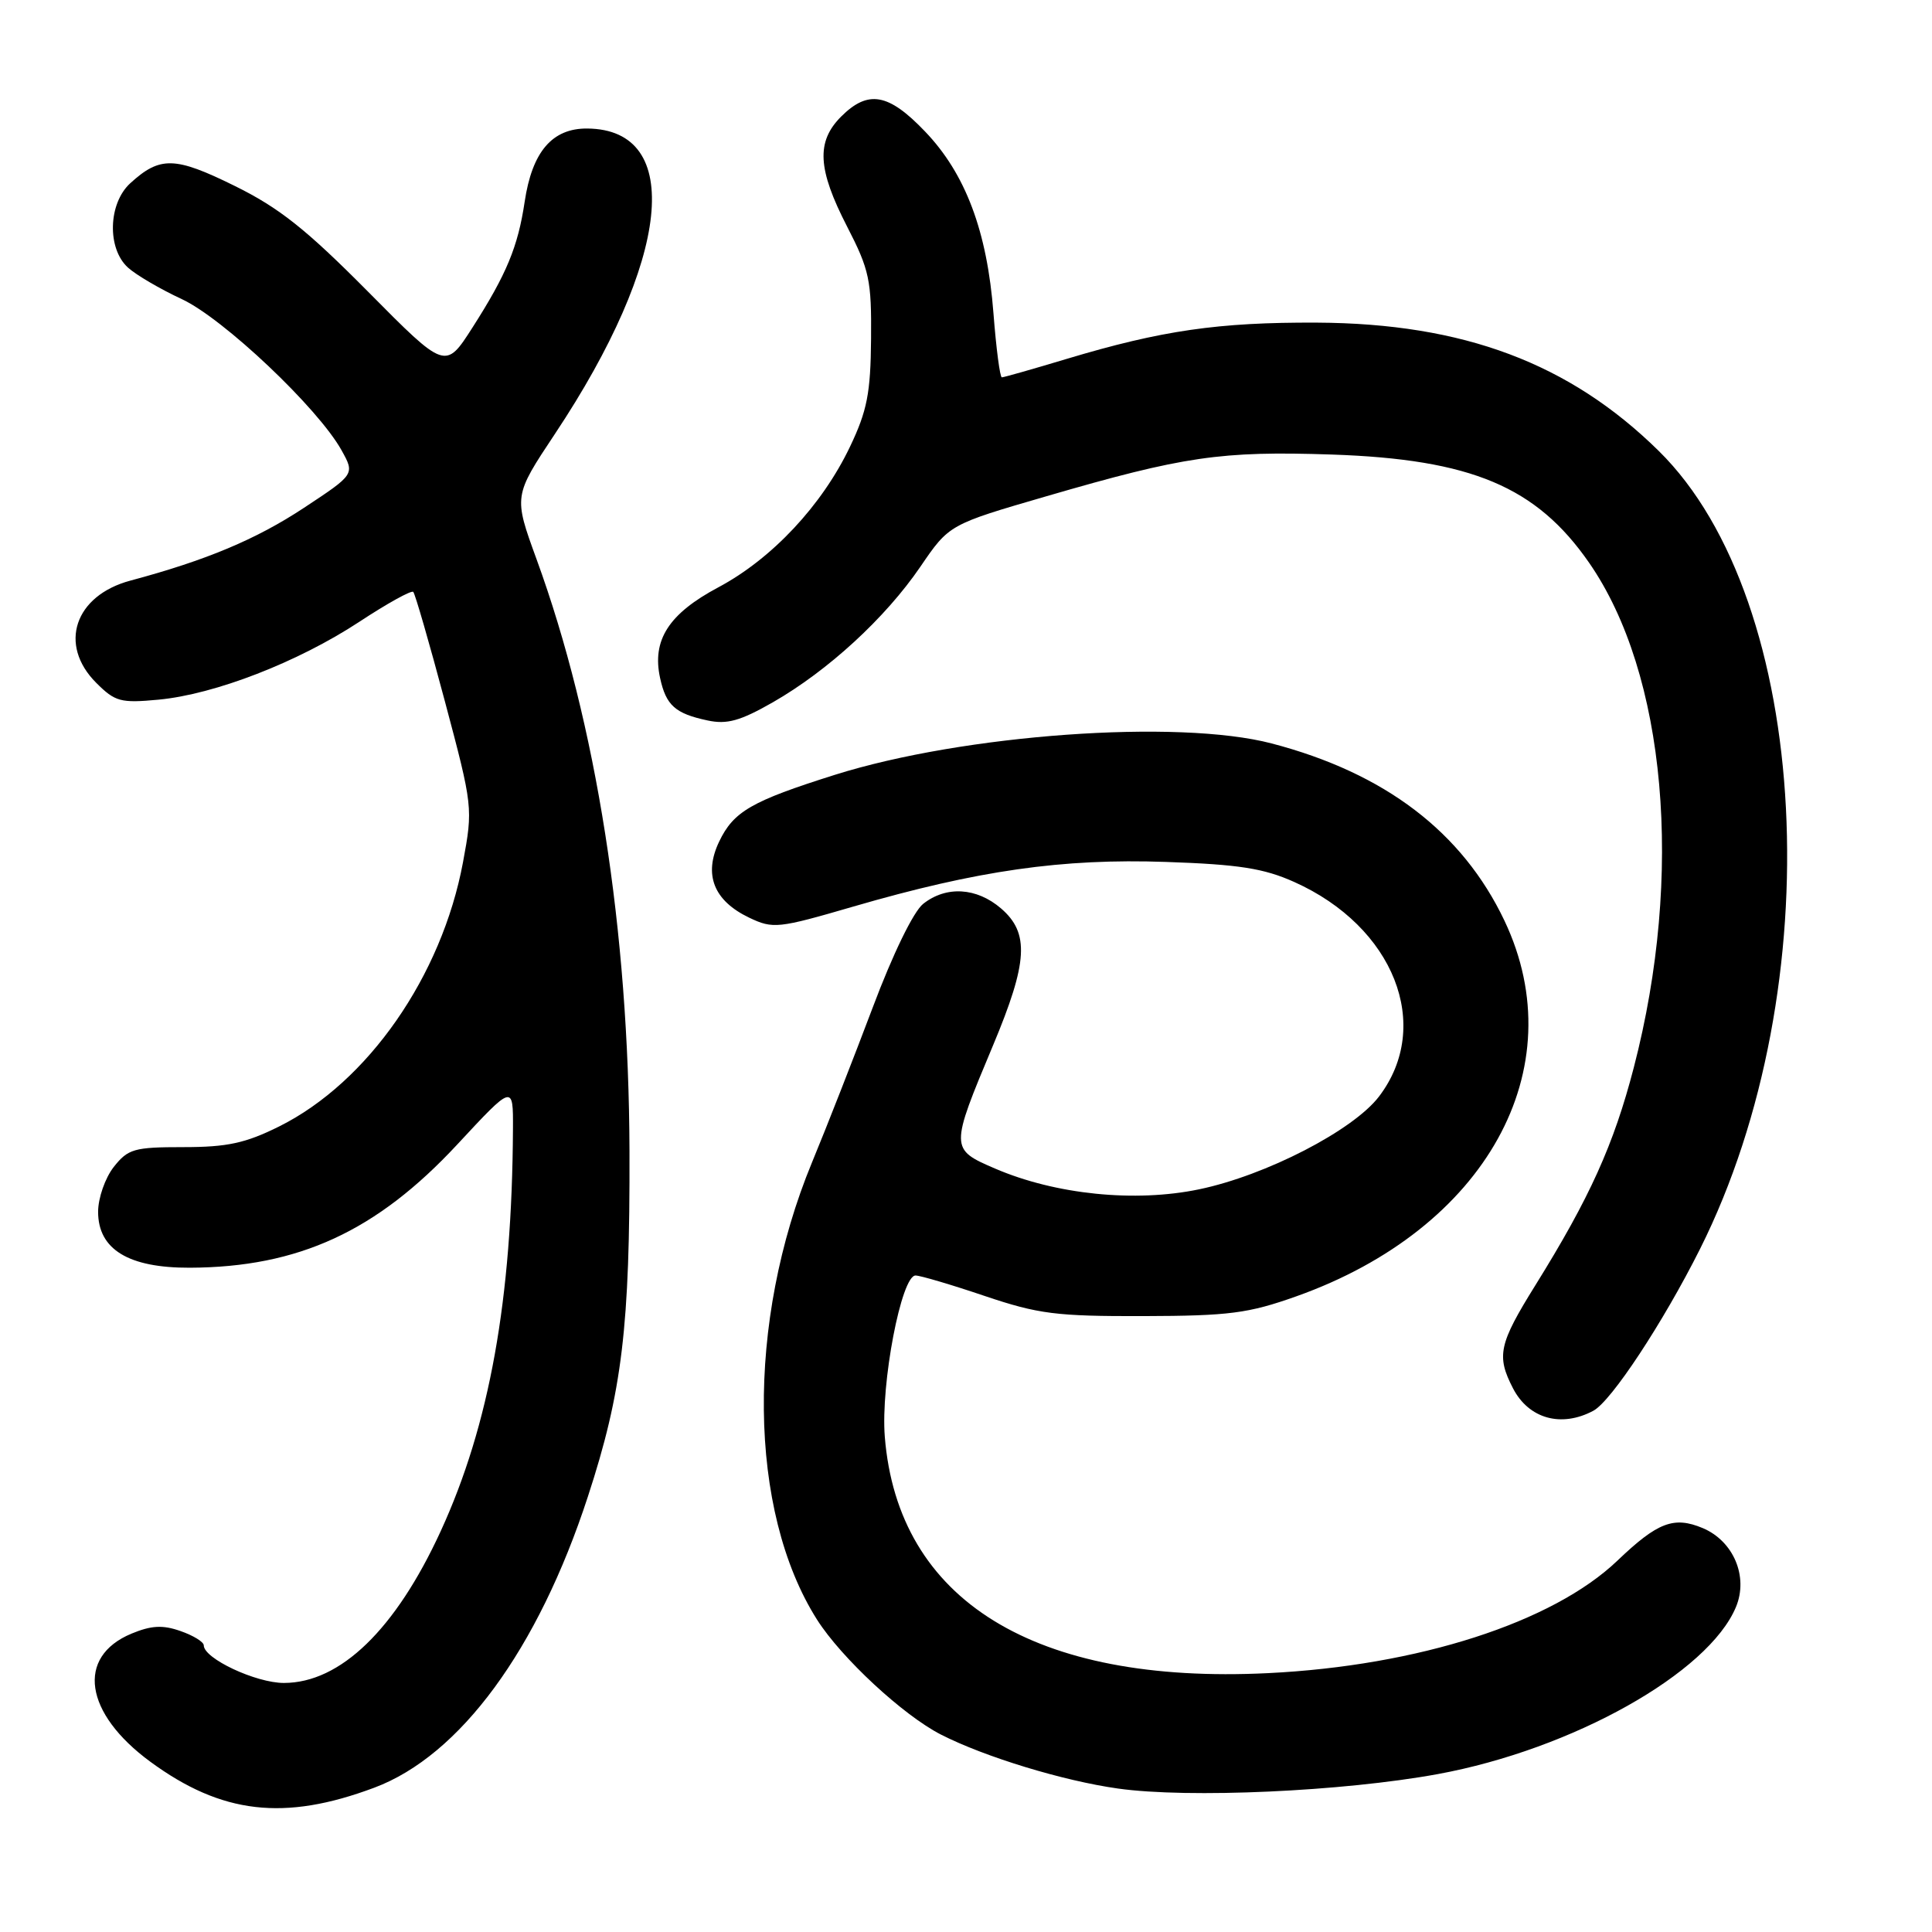 <?xml version="1.0" encoding="UTF-8" standalone="no"?>
<!DOCTYPE svg PUBLIC "-//W3C//DTD SVG 1.1//EN" "http://www.w3.org/Graphics/SVG/1.1/DTD/svg11.dtd" >
<svg xmlns="http://www.w3.org/2000/svg" xmlns:xlink="http://www.w3.org/1999/xlink" version="1.1" viewBox="0 0 256 256">
 <g >
 <path fill="currentColor"
d=" M 49.59 236.88 C 60.96 232.63 71.28 218.58 77.89 198.33 C 82.45 184.39 83.48 175.80 83.41 152.50 C 83.32 123.23 79.01 95.80 71.10 74.11 C 68.05 65.74 68.05 65.74 73.52 57.51 C 88.88 34.43 90.71 17.14 77.82 17.03 C 73.17 16.99 70.51 20.10 69.52 26.74 C 68.63 32.71 67.12 36.34 62.60 43.41 C 59.02 49.00 59.02 49.00 48.76 38.64 C 40.59 30.40 36.99 27.53 31.09 24.63 C 23.17 20.72 21.20 20.68 17.25 24.29 C 14.33 26.97 14.17 32.94 16.96 35.46 C 18.04 36.44 21.24 38.31 24.08 39.63 C 29.58 42.18 42.15 54.07 45.26 59.67 C 47.02 62.84 47.02 62.84 40.26 67.30 C 33.94 71.47 27.31 74.25 17.29 76.93 C 9.88 78.91 7.70 85.43 12.75 90.48 C 15.26 92.99 15.99 93.18 21.00 92.71 C 28.46 92.01 39.47 87.74 47.60 82.40 C 51.29 79.97 54.52 78.18 54.76 78.43 C 55.00 78.67 56.89 85.20 58.95 92.93 C 62.66 106.86 62.68 107.06 61.35 114.25 C 58.54 129.33 48.75 143.40 36.99 149.26 C 32.52 151.48 30.11 152.00 24.31 152.00 C 17.76 152.00 16.97 152.23 15.07 154.63 C 13.93 156.09 13.00 158.75 13.00 160.57 C 13.00 165.55 17.03 168.01 25.15 167.98 C 39.56 167.92 49.89 163.16 60.58 151.66 C 68.00 143.67 68.00 143.67 67.97 149.58 C 67.85 172.20 64.87 188.79 58.39 202.90 C 52.41 215.91 45.10 222.99 37.62 223.00 C 33.90 223.00 27.00 219.76 27.00 218.02 C 27.00 217.56 25.61 216.71 23.91 216.12 C 21.55 215.29 20.04 215.38 17.41 216.47 C 10.06 219.54 11.17 227.02 19.92 233.44 C 29.36 240.37 37.68 241.34 49.59 236.88 Z  M 190.50 235.08 C 208.35 231.80 226.40 221.68 230.03 212.92 C 231.69 208.91 229.70 204.20 225.62 202.48 C 221.80 200.88 219.64 201.70 214.32 206.79 C 205.75 214.98 187.92 220.73 168.00 221.70 C 137.05 223.22 118.98 212.07 117.24 190.37 C 116.68 183.39 119.43 168.99 121.32 169.01 C 121.97 169.02 126.10 170.24 130.50 171.73 C 137.60 174.12 139.96 174.42 151.50 174.39 C 162.88 174.36 165.41 174.03 171.77 171.77 C 196.89 162.84 208.66 141.61 199.35 122.00 C 193.77 110.25 183.50 102.43 168.50 98.51 C 156.08 95.26 127.68 97.30 110.62 102.67 C 99.58 106.15 97.20 107.52 95.29 111.52 C 93.20 115.90 94.57 119.35 99.28 121.60 C 102.43 123.10 103.10 123.03 113.05 120.13 C 129.51 115.34 140.75 113.73 154.50 114.21 C 164.16 114.54 167.47 115.06 171.50 116.87 C 184.71 122.79 189.89 135.90 182.72 145.30 C 179.30 149.78 167.74 155.75 158.89 157.59 C 150.40 159.36 139.87 158.29 131.85 154.84 C 125.87 152.27 125.87 152.15 131.59 138.50 C 136.21 127.47 136.43 123.63 132.64 120.37 C 129.41 117.59 125.37 117.35 122.32 119.77 C 121.04 120.79 118.30 126.41 115.64 133.50 C 113.15 140.10 109.54 149.33 107.60 154.01 C 98.84 175.20 99.11 200.17 108.26 214.61 C 111.48 219.68 119.67 227.28 124.68 229.84 C 130.50 232.81 140.87 235.97 148.13 236.99 C 157.50 238.31 177.92 237.38 190.50 235.08 Z  M 211.13 186.93 C 213.51 185.66 220.36 175.26 225.26 165.50 C 242.67 130.75 240.03 79.66 219.79 59.75 C 207.97 48.12 193.92 42.85 174.50 42.75 C 161.46 42.69 153.92 43.78 141.36 47.55 C 136.88 48.90 133.00 50.00 132.75 50.00 C 132.50 50.00 132.00 46.19 131.64 41.53 C 130.81 30.65 127.93 23.00 122.56 17.41 C 117.72 12.35 115.03 11.88 111.45 15.45 C 108.13 18.78 108.33 22.42 112.25 30.03 C 115.20 35.76 115.49 37.12 115.42 44.92 C 115.36 52.09 114.90 54.43 112.63 59.19 C 108.92 66.96 102.30 74.03 95.19 77.82 C 88.60 81.33 86.36 84.82 87.47 89.86 C 88.26 93.47 89.47 94.55 93.74 95.46 C 96.33 96.02 98.08 95.53 102.42 93.05 C 109.73 88.86 117.31 81.89 121.95 75.10 C 125.77 69.50 125.77 69.50 138.64 65.76 C 156.89 60.45 161.75 59.74 176.50 60.23 C 194.95 60.86 203.57 64.48 210.56 74.56 C 220.78 89.29 223.13 115.87 216.49 141.44 C 213.83 151.69 210.63 158.75 203.44 170.31 C 198.60 178.09 198.26 179.66 200.48 183.96 C 202.57 188.00 206.89 189.20 211.13 186.93 Z "/>
</g>
</svg>